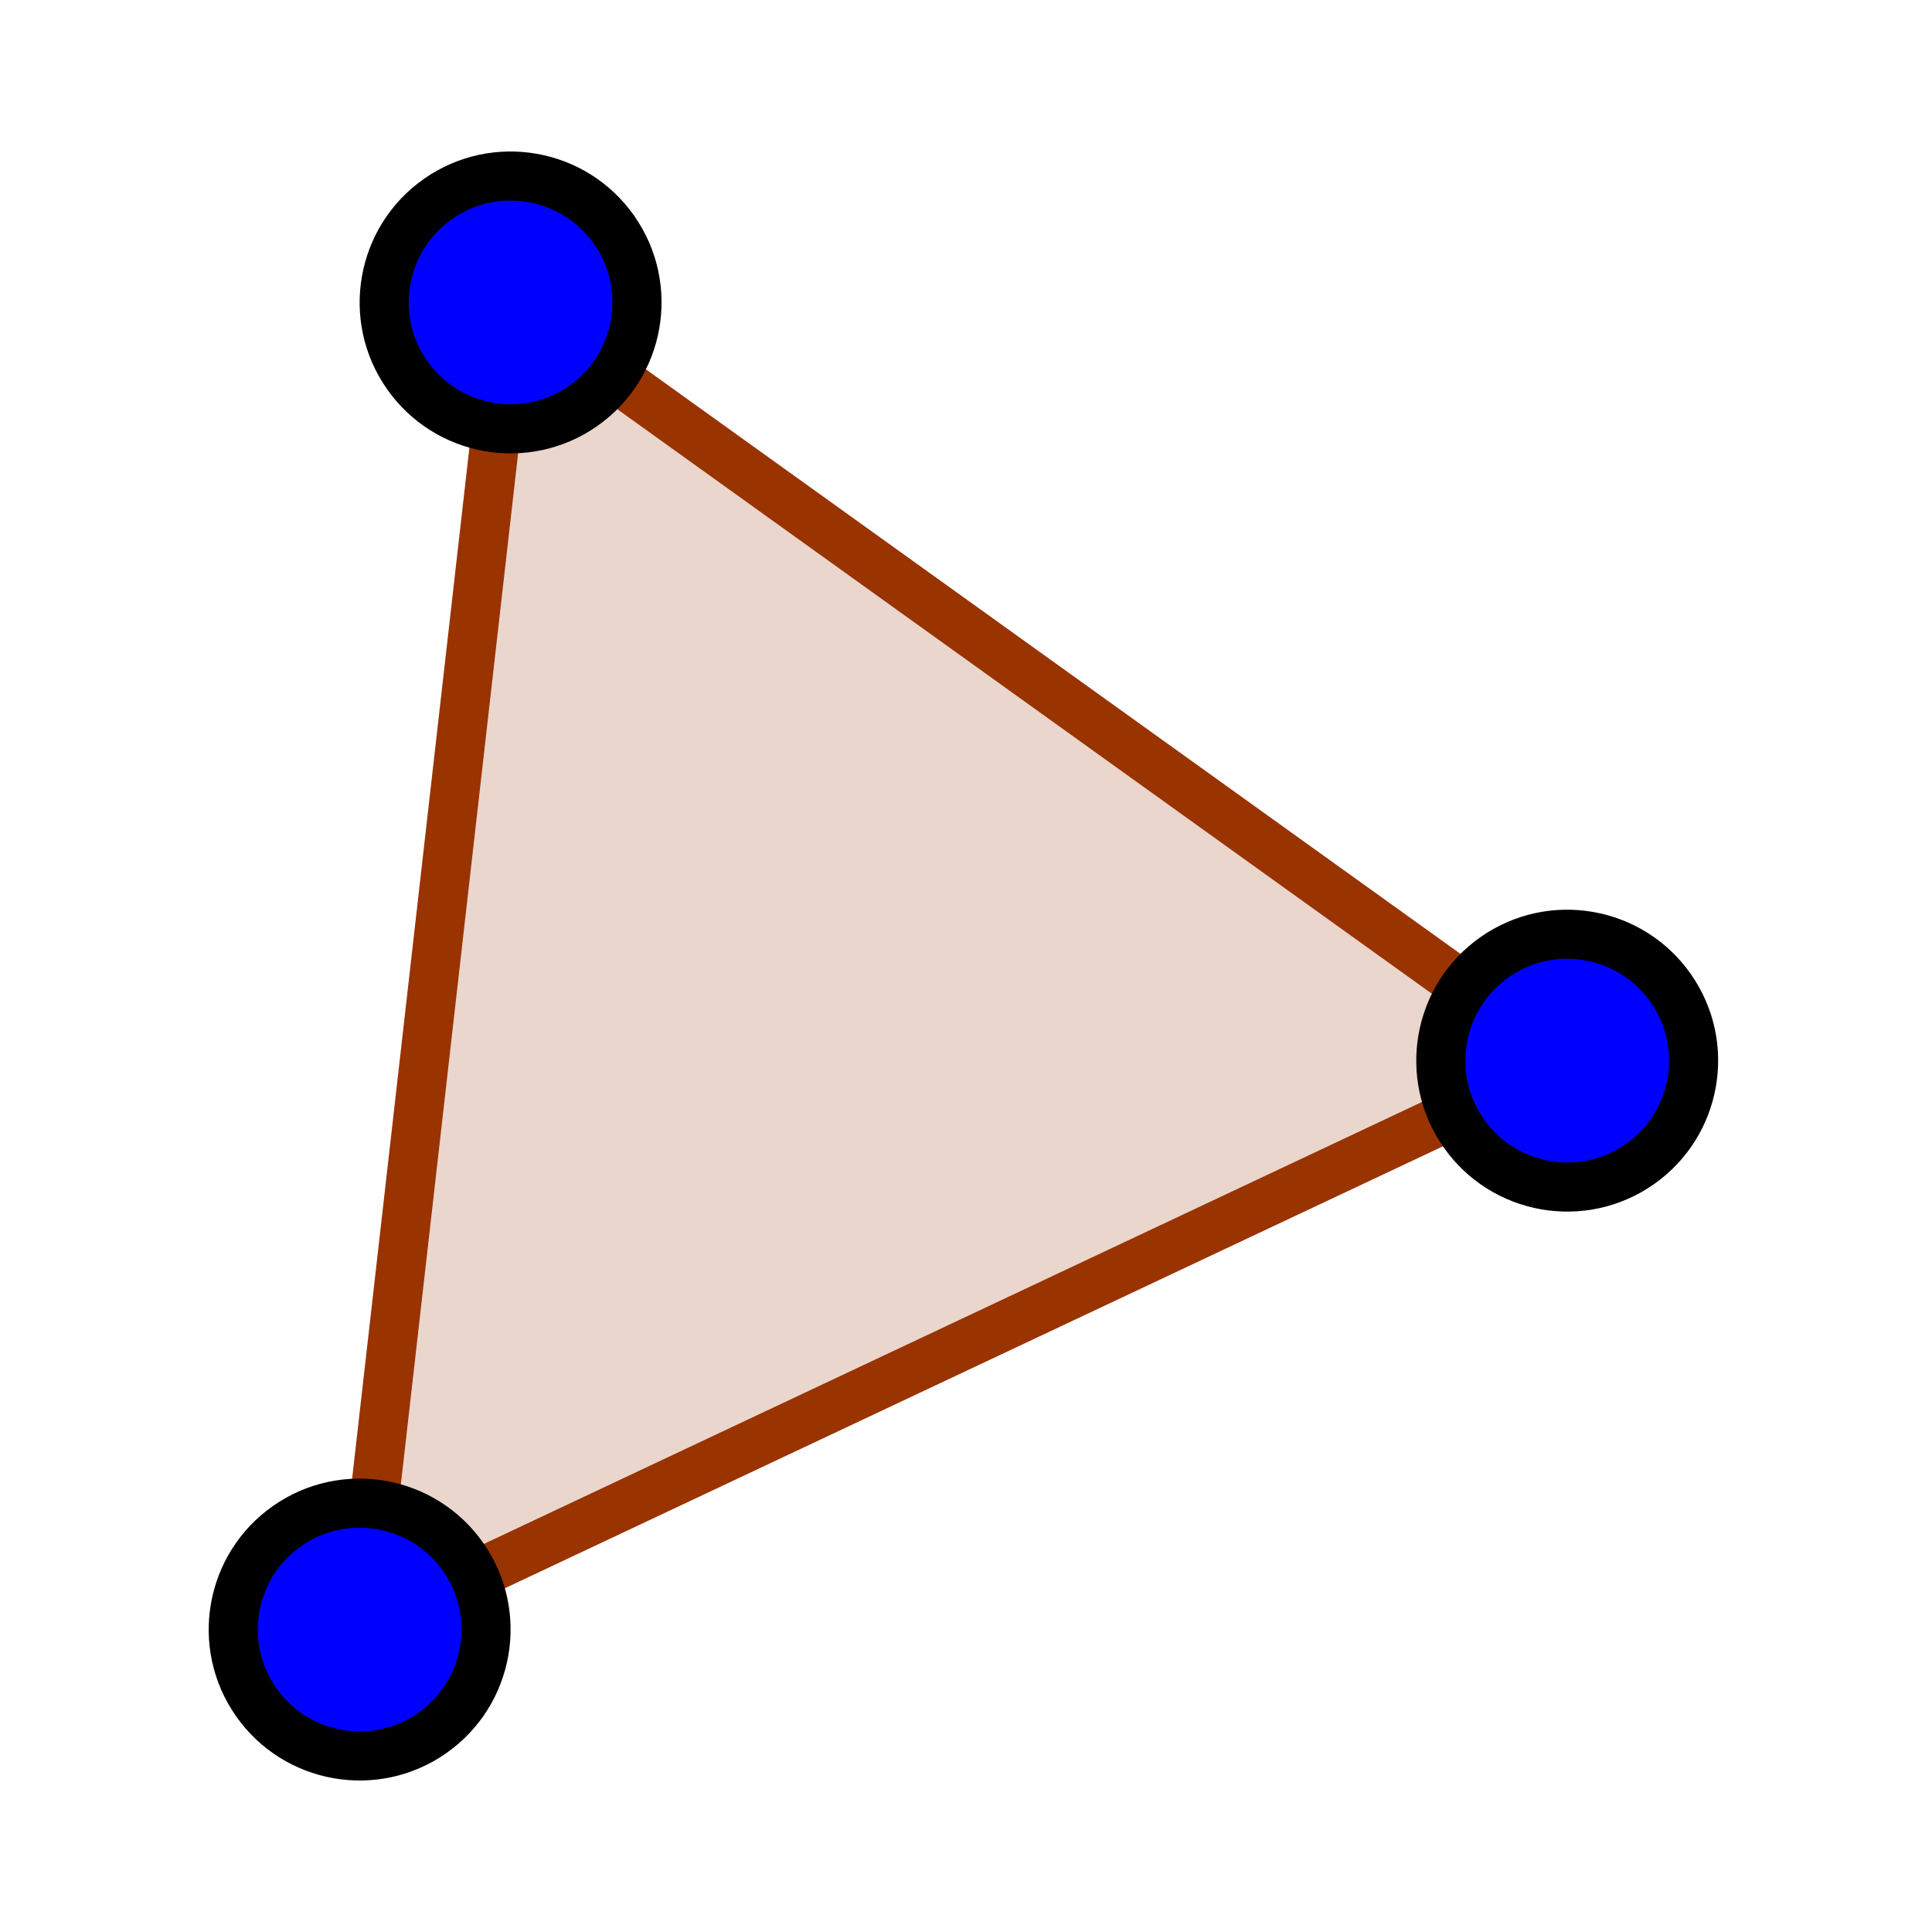 <?xml version="1.0" encoding="iso-8859-1"?>
<!-- Generator: Adobe Illustrator 15.1.0, SVG Export Plug-In . SVG Version: 6.00 Build 0)  -->
<!DOCTYPE svg PUBLIC "-//W3C//DTD SVG 1.1//EN" "http://www.w3.org/Graphics/SVG/1.1/DTD/svg11.dtd">
<svg version="1.1" xmlns="http://www.w3.org/2000/svg" xmlns:xlink="http://www.w3.org/1999/xlink" x="0px" y="0px" width="512px"
	 height="512px" viewBox="0 0 512 512" style="enable-background:new 0 0 512 512;" xml:space="preserve">
<g id="mode_x5F_polygon">
	<polygon style="opacity:0.2;fill:#993300;" points="95.31,431.85 415.324,281.083 135.313,80.15 	"/>
	<polygon style="fill:none;stroke:#993300;stroke-width:13;stroke-miterlimit:10;" points="95.31,431.85 415.324,281.083 
		135.313,80.15 	"/>
	<g>
		<circle style="fill:#0000FF;" cx="135.313" cy="80.149" r="35"/>
		<path d="M157.432,64.663c8.537,12.193,5.563,29.064-6.631,37.604c-12.195,8.539-29.066,5.564-37.605-6.631
			s-5.564-29.064,6.631-37.604S148.891,52.468,157.432,64.663 M168.08,57.206c-12.672-18.096-37.615-22.492-55.709-9.822
			c-18.096,12.67-22.496,37.613-9.824,55.709c12.672,18.098,37.613,22.494,55.709,9.824
			C176.352,100.245,180.752,75.304,168.08,57.206L168.08,57.206z"/>
	</g>
	<g>
		<circle style="fill:#0000FF;" cx="415.324" cy="281.082" r="35"/>
		<path d="M437.442,265.596c8.537,12.193,5.563,29.064-6.631,37.604c-12.195,8.539-29.066,5.564-37.605-6.631
			s-5.564-29.064,6.631-37.604S428.901,253.4,437.442,265.596 M448.091,258.139c-12.672-18.096-37.615-22.492-55.709-9.822
			c-18.096,12.67-22.496,37.613-9.824,55.709c12.672,18.098,37.613,22.494,55.709,9.824
			C456.362,301.178,460.763,276.236,448.091,258.139L448.091,258.139z"/>
	</g>
	<g>
		<circle style="fill:#0000FF;" cx="95.31" cy="431.849" r="35"/>
		<path d="M117.428,416.362c8.537,12.193,5.563,29.064-6.631,37.604c-12.195,8.539-29.066,5.564-37.605-6.631
			s-5.564-29.064,6.631-37.604S108.887,404.167,117.428,416.362 M128.076,408.905c-12.672-18.096-37.615-22.492-55.709-9.822
			c-18.096,12.67-22.496,37.613-9.824,55.709c12.672,18.098,37.613,22.494,55.709,9.824
			C136.348,451.944,140.748,427.003,128.076,408.905L128.076,408.905z"/>
	</g>
</g>
<g id="Ebene_1">
</g>
</svg>
